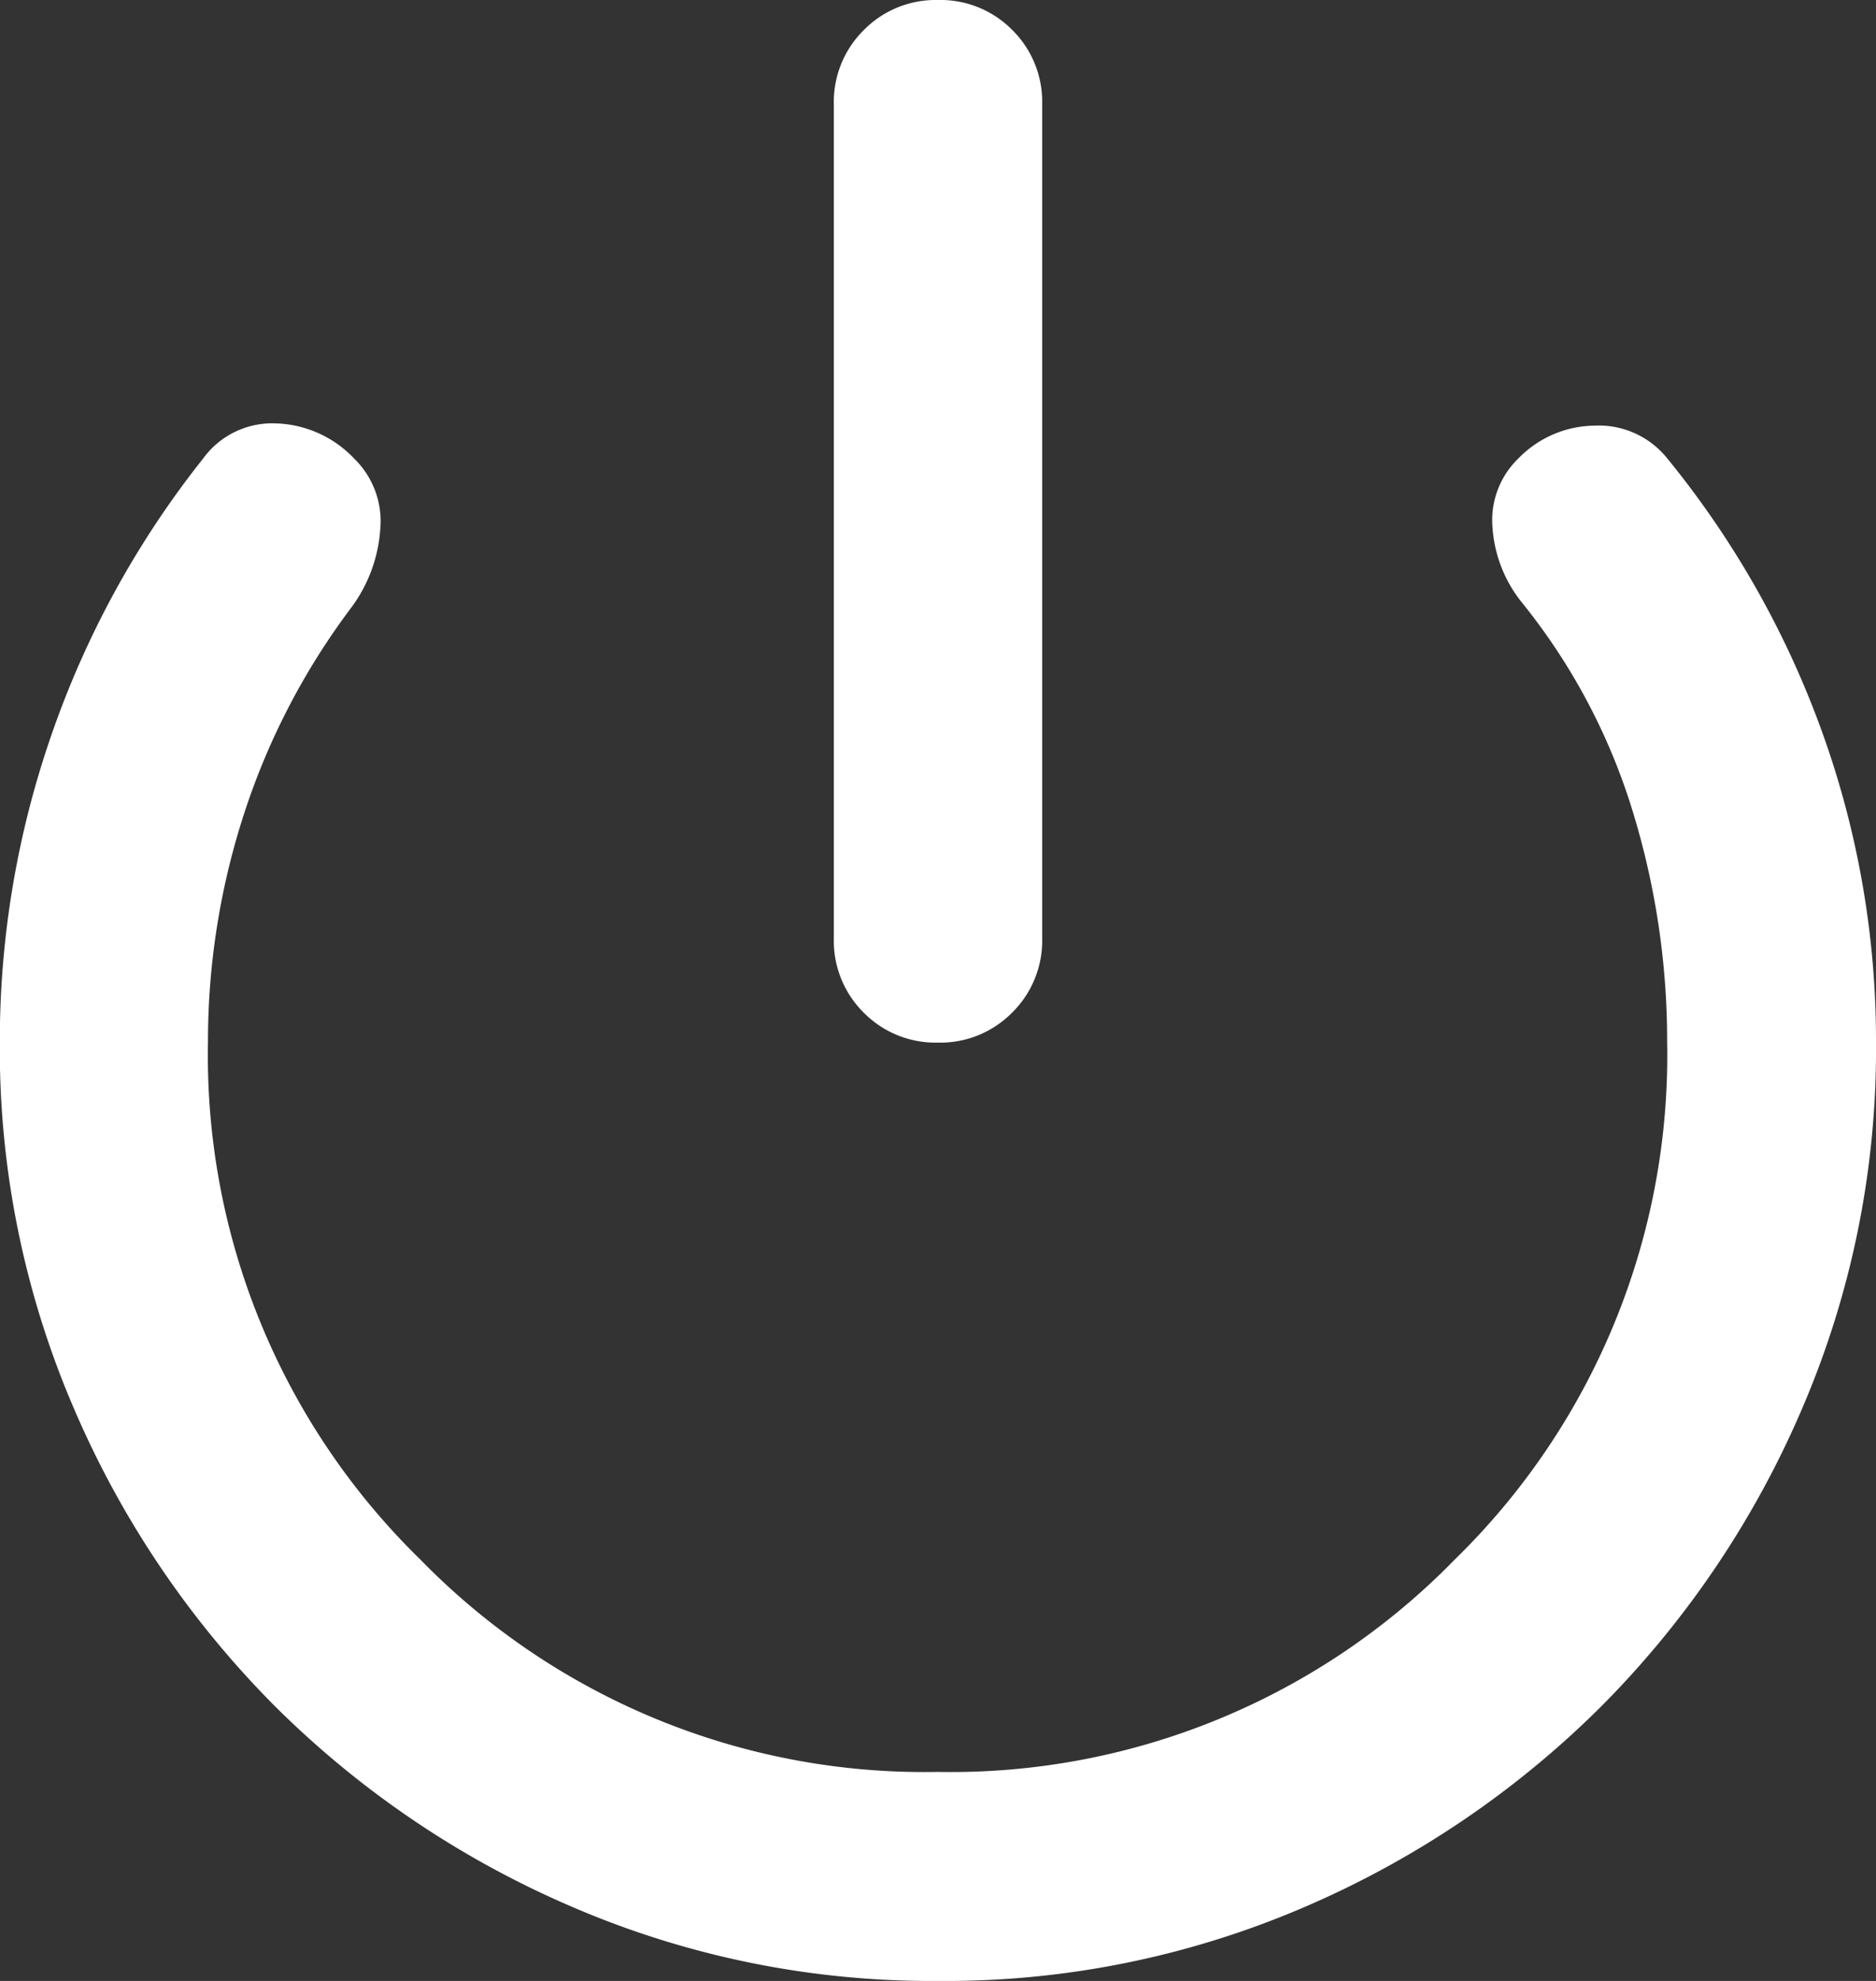 <svg id="sair" xmlns="http://www.w3.org/2000/svg" width="21" height="22.167" viewBox="0 0 21 22.167">
  <rect x="0" y="0" width="21" height="22.167" fill="#333333" stroke="none"/>
  <path id="mode_off_on_FILL0_wght400_GRAD0_opsz24" d="M130.5-868.333a1.129,1.129,0,0,1-.831-.335,1.129,1.129,0,0,1-.335-.831v-9.333a1.129,1.129,0,0,1,.335-.831A1.129,1.129,0,0,1,130.5-880a1.129,1.129,0,0,1,.831.335,1.129,1.129,0,0,1,.335.831v9.333a1.129,1.129,0,0,1-.335.831A1.129,1.129,0,0,1,130.5-868.333Zm0,10.5a10.158,10.158,0,0,1-4.1-.831,10.673,10.673,0,0,1-3.325-2.246,10.671,10.671,0,0,1-2.246-3.325,10.158,10.158,0,0,1-.831-4.1,10.448,10.448,0,0,1,.583-3.456,10.46,10.46,0,0,1,1.692-3.077.956.956,0,0,1,.817-.394,1.257,1.257,0,0,1,.875.394.978.978,0,0,1,.292.787,1.662,1.662,0,0,1-.321.875,7.878,7.878,0,0,0-1.2,2.3,8.24,8.24,0,0,0-.408,2.567,7.879,7.879,0,0,0,2.377,5.79,7.879,7.879,0,0,0,5.79,2.377,7.879,7.879,0,0,0,5.79-2.377,7.879,7.879,0,0,0,2.377-5.79,8.757,8.757,0,0,0-.394-2.61,6.951,6.951,0,0,0-1.24-2.319,1.5,1.5,0,0,1-.321-.831.96.96,0,0,1,.292-.773,1.205,1.205,0,0,1,.846-.365.982.982,0,0,1,.817.365A10.419,10.419,0,0,1,140.4-871.8a10.178,10.178,0,0,1,.6,3.471,10.158,10.158,0,0,1-.831,4.1,10.671,10.671,0,0,1-2.246,3.325,10.673,10.673,0,0,1-3.325,2.246A10.158,10.158,0,0,1,130.5-857.833Z" transform="translate(-120 880)" fill="#fff"/>
</svg>

